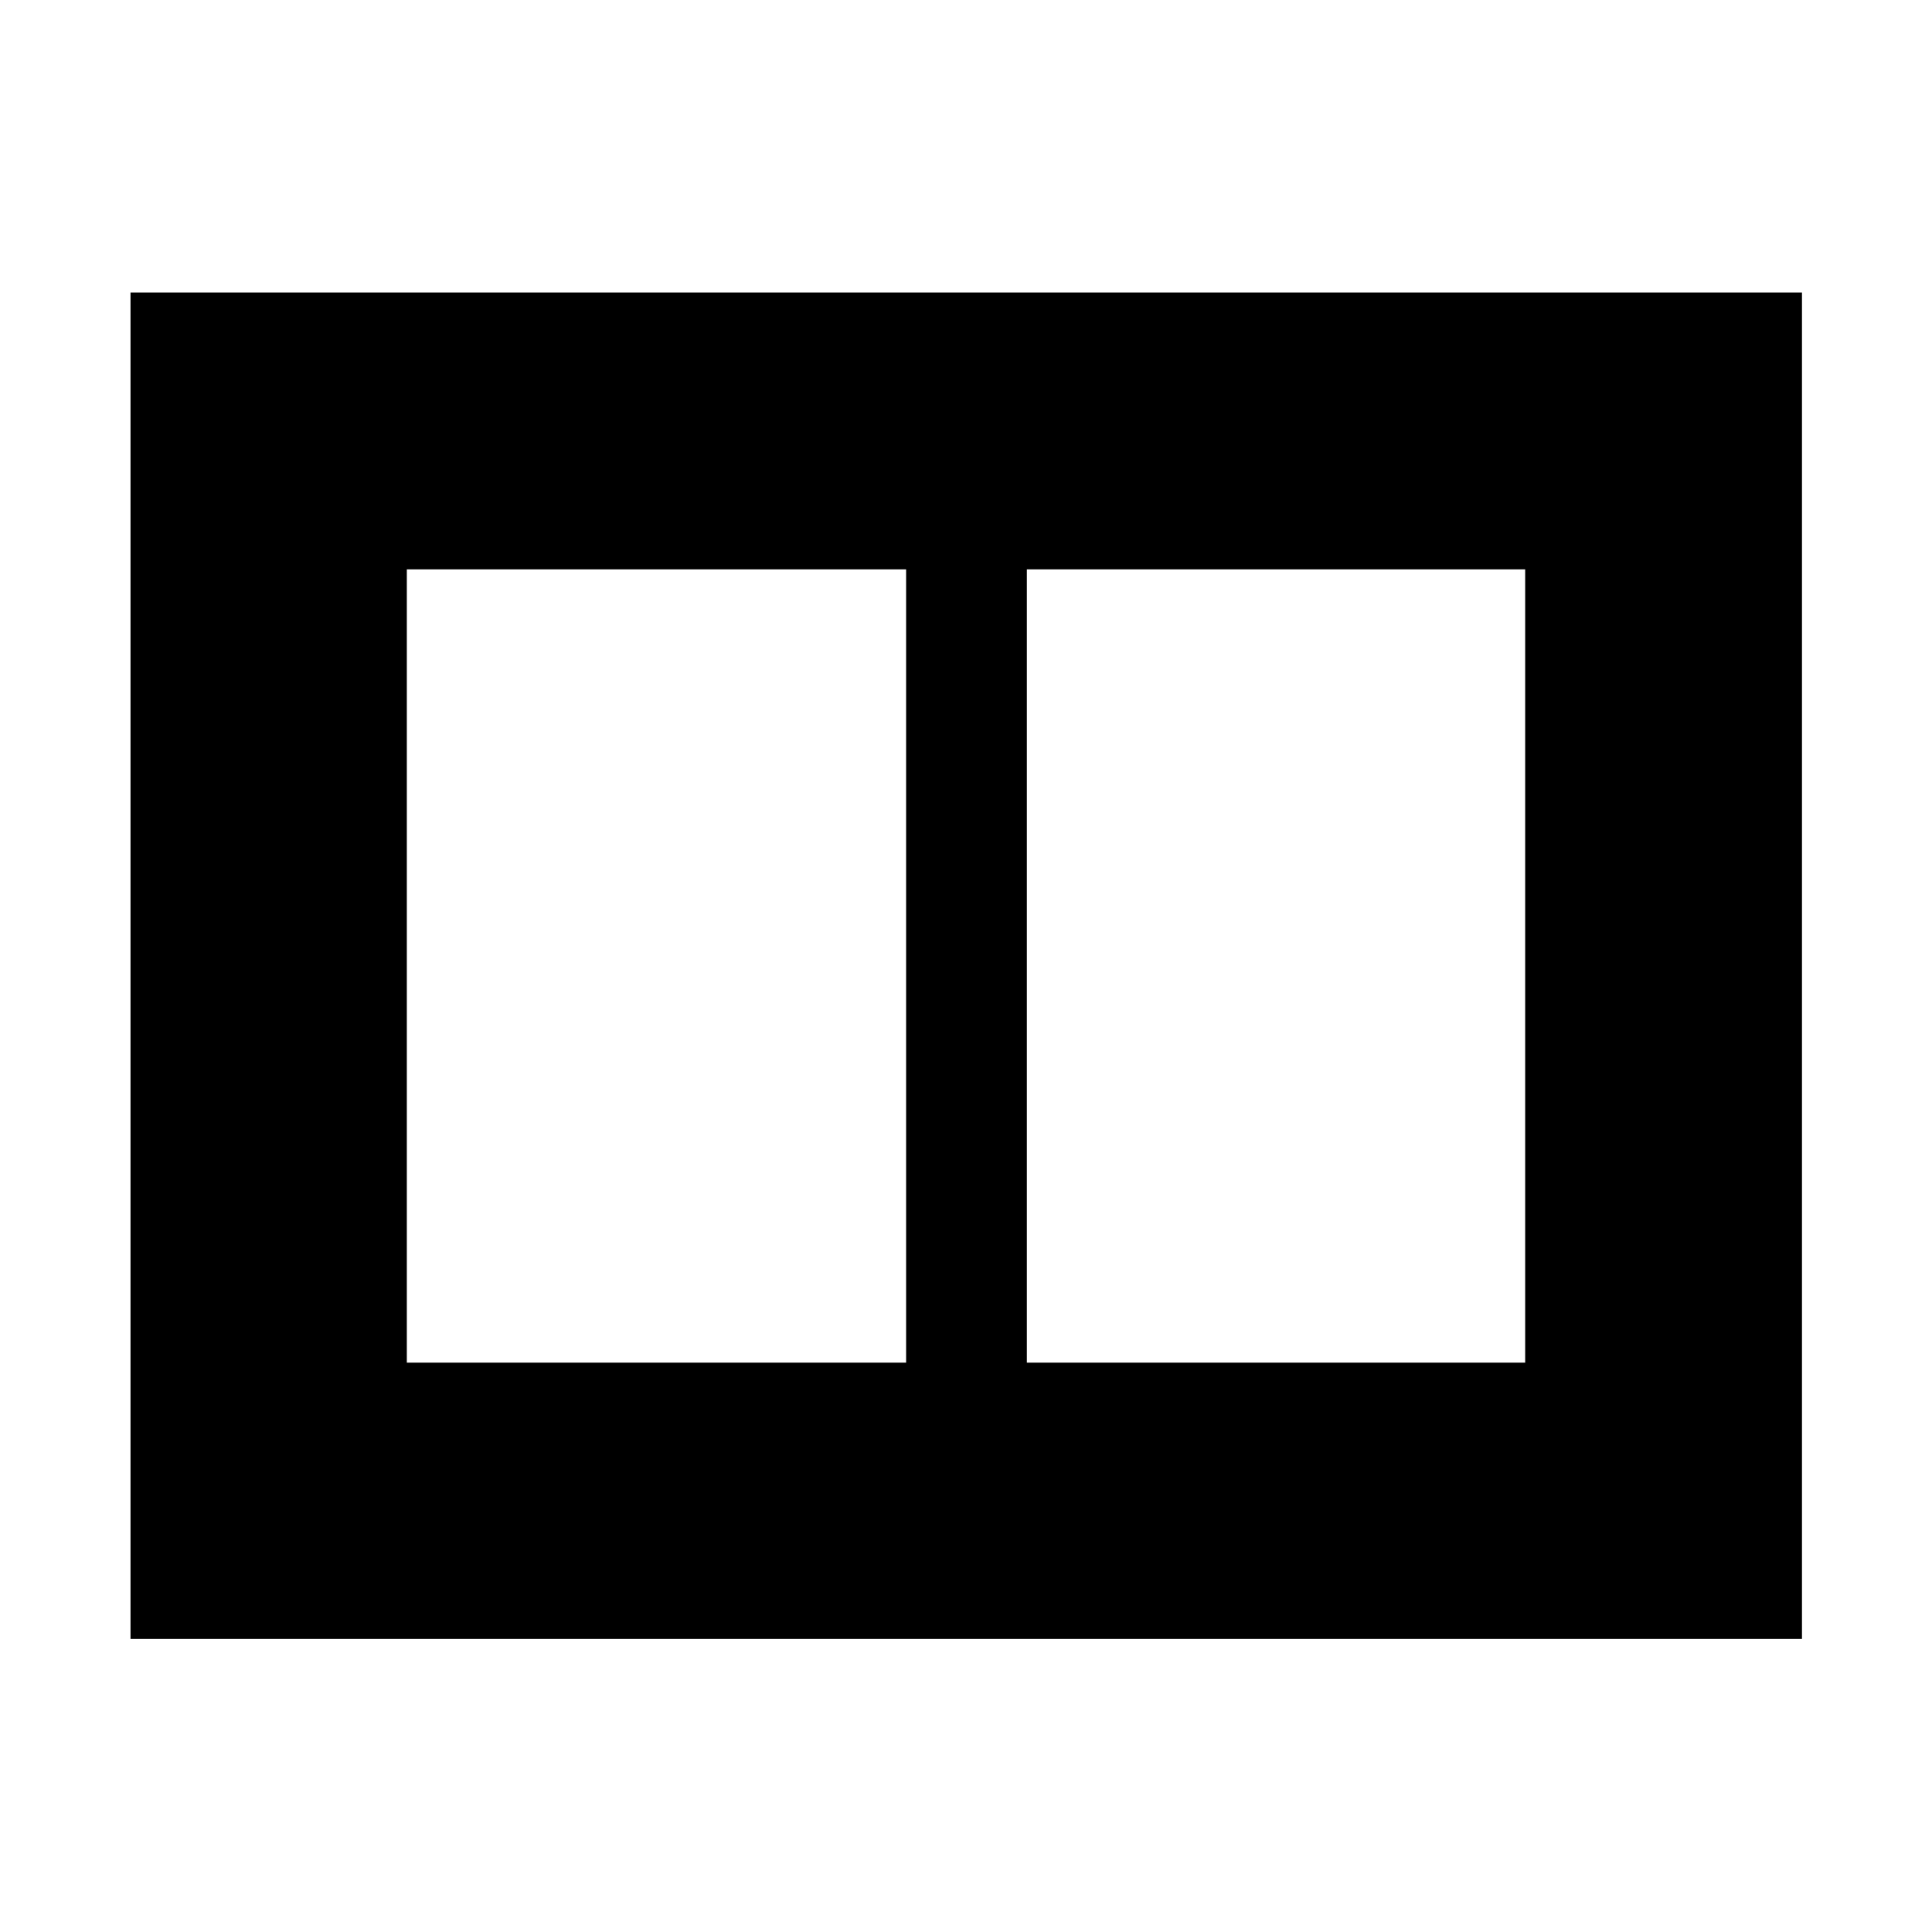<svg xmlns="http://www.w3.org/2000/svg" height="48" viewBox="0 -960 960 960" width="48"><path d="M510.24-282.91h247.61v-394.18H510.24v394.18Zm-308.09 0h248.09v-394.18H202.15v394.18Zm-137.3 137.3v-669.02h830.54v669.02H64.85Z"/></svg>